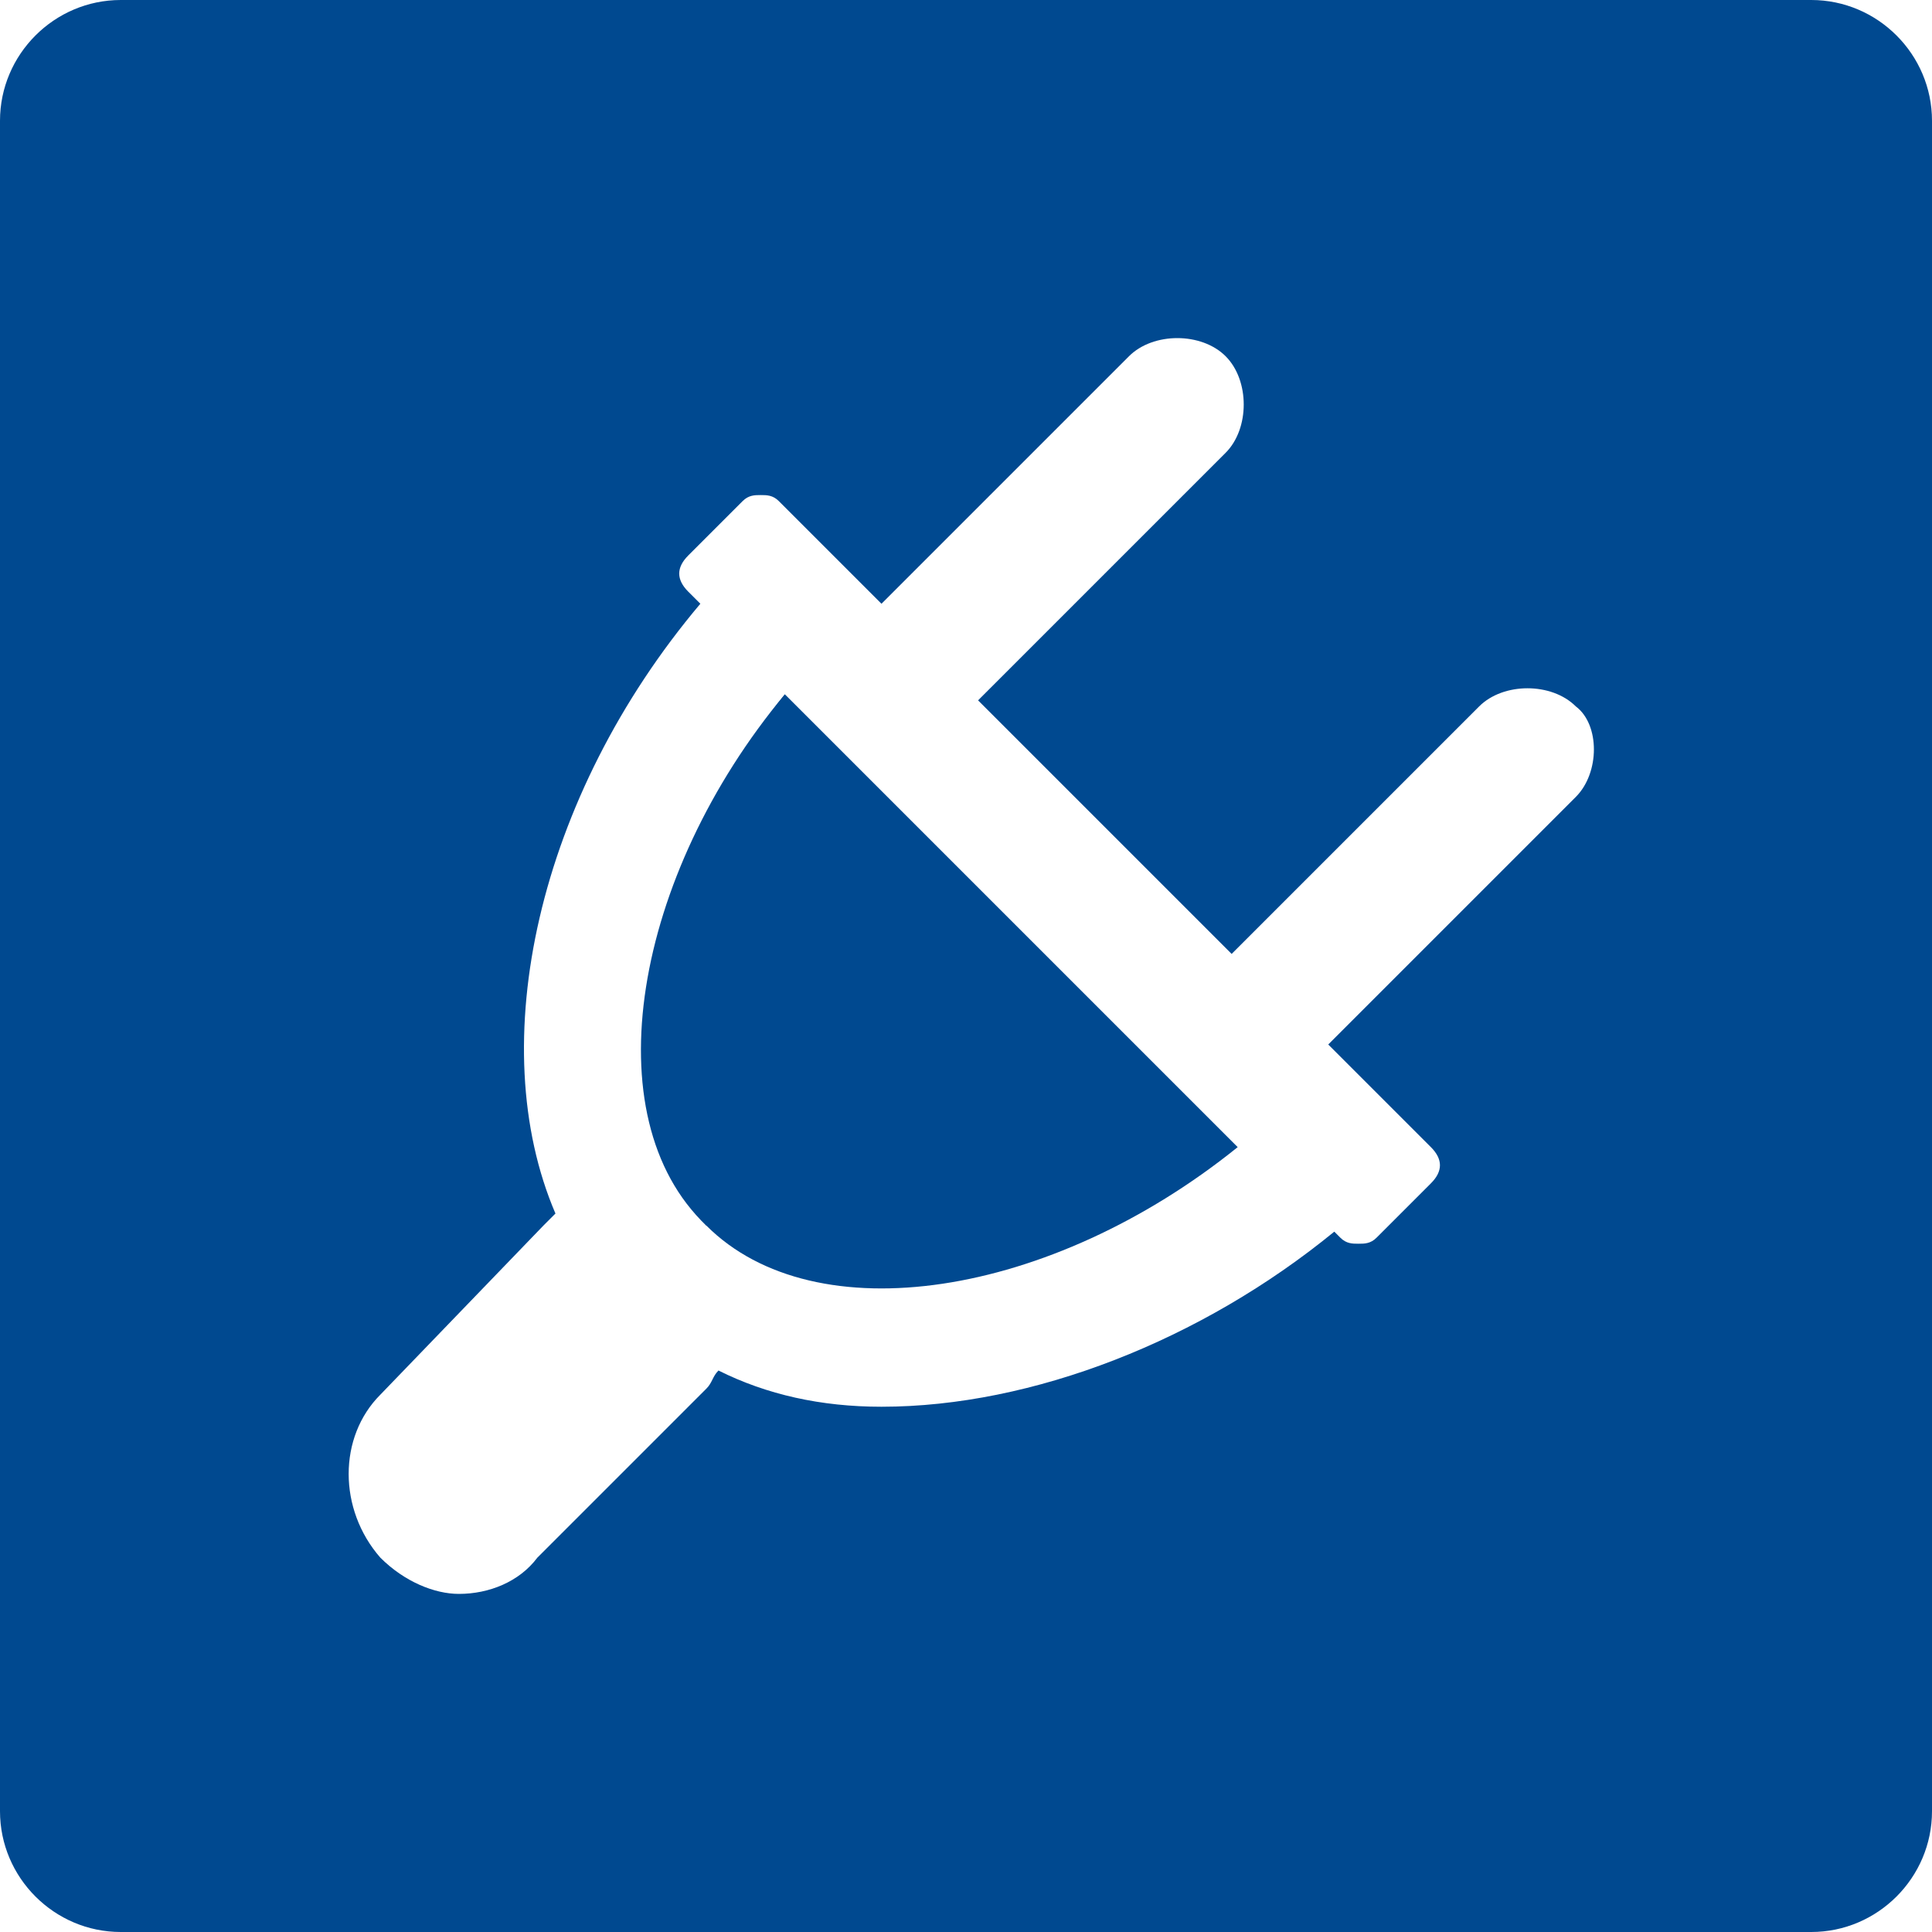 <svg xmlns="http://www.w3.org/2000/svg" viewBox="0 0 32 32" enable-background="new 0 0 32 32">
  <g fill="#004990">
    <path
        d="m30 0h-28c-1.1 0-2 .9-2 2v28c0 1.1.9 2 2 2h28c1.1 0 2-.9 2-2v-28c0-1.1-.9-2-2-2m-3.9 13.2l-4.1 4.1 1.6 1.6.1.1c.2.2.2.4 0 .6l-.9.9c-.1.1-.2.1-.3.1s-.2 0-.3-.1l-.1-.1c-2.2 1.8-5 2.9-7.5 2.9-1 0-1.9-.2-2.7-.6-.1.1-.1.2-.2.3l-2.8 2.8c-.3.4-.8.6-1.3.6-.4 0-.9-.2-1.3-.6-.7-.8-.7-2 0-2.7l2.7-2.8c.1-.1.1-.1.2-.2-1.2-2.8-.3-6.9 2.4-10.1l-.2-.2c-.2-.2-.2-.4 0-.6l.9-.9c.1-.1.2-.1.3-.1.1 0 .2 0 .3.1l.2.2 1.5 1.5 4.1-4.1c.2-.2.5-.3.8-.3.3 0 .6.1.8.3.4.4.4 1.2 0 1.6l-4.1 4.1 4.2 4.2 4.1-4.1c.2-.2.5-.3.8-.3s.6.1.8.3c.4.3.4 1.1 0 1.5"/>
    <path d="m13 11.5c-2.5 3-3.2 7-1.3 8.8"/>
    <path d="m11.7 20.3c-1.8-1.8-1.1-5.8 1.3-8.8l7.5 7.5c-3.1 2.5-7 3.1-8.8 1.3"/>
  </g>
</svg>
